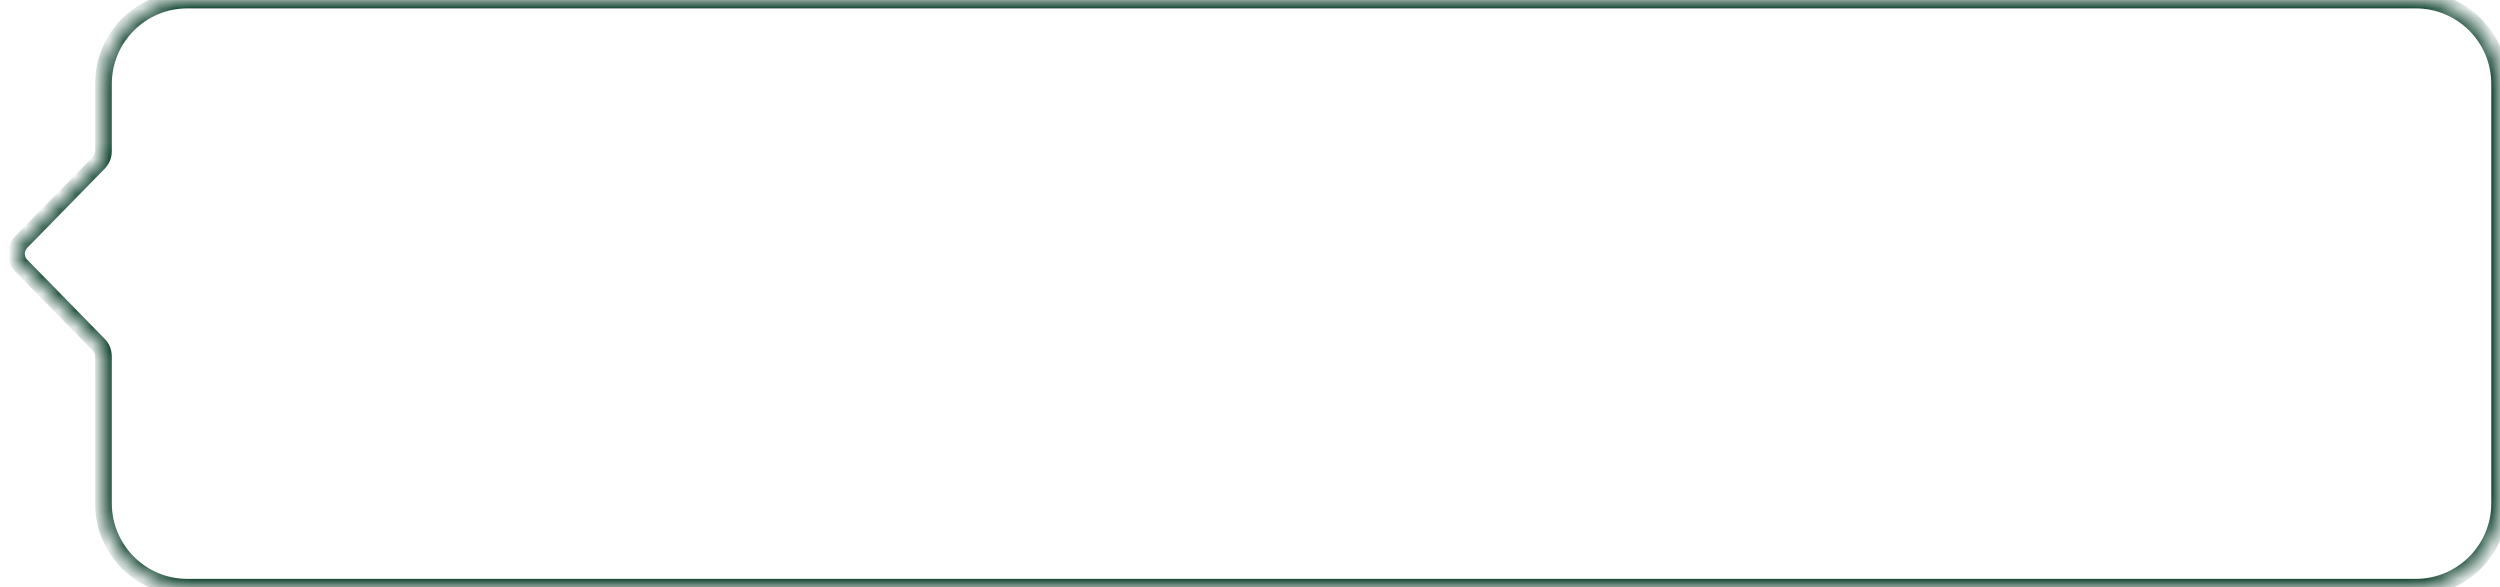 <svg width="149" height="35" viewBox="0 0 149 35" fill="none" xmlns="http://www.w3.org/2000/svg">
<mask id="path-1-inside-1_76_1325" fill="white">
<path d="M143.979 0C146.74 0 148.979 2.239 148.979 5V30C148.979 32.761 146.74 35 143.979 35H11.165C8.404 35 6.166 32.761 6.165 30V21.241C6.165 20.979 6.063 20.728 5.88 20.541L1.264 15.824C0.883 15.436 0.883 14.814 1.264 14.426L5.88 9.708C6.063 9.521 6.165 9.27 6.165 9.008V5C6.166 2.239 8.404 0 11.165 0H143.979Z"/>
</mask>
<path d="M148.979 5H149.479V5L148.979 5ZM148.979 30L149.479 30V30H148.979ZM6.165 30H5.665V30L6.165 30ZM6.165 5L5.665 5V5H6.165ZM5.88 9.708L5.523 9.358L5.88 9.708ZM1.264 15.824L1.621 15.475L1.264 15.824ZM143.979 0V0.5C146.464 0.5 148.479 2.515 148.479 5L148.979 5L149.479 5C149.479 1.963 147.016 -0.5 143.979 -0.5V0ZM148.979 5H148.479V30H148.979H149.479V5H148.979ZM148.979 30L148.479 30C148.479 32.485 146.464 34.5 143.979 34.5V35V35.5C147.016 35.5 149.478 33.037 149.479 30L148.979 30ZM143.979 35V34.5H11.165V35V35.5H143.979V35ZM11.165 35V34.5C8.68 34.5 6.666 32.485 6.665 30L6.165 30L5.665 30C5.666 33.037 8.128 35.5 11.165 35.5V35ZM6.165 30H6.665V21.241H6.165H5.665V30H6.165ZM5.88 20.541L6.237 20.192L1.621 15.475L1.264 15.824L0.906 16.174L5.523 20.891L5.88 20.541ZM1.264 14.426L1.621 14.775L6.237 10.057L5.88 9.708L5.523 9.358L0.906 14.076L1.264 14.426ZM6.165 9.008H6.665V5H6.165H5.665V9.008H6.165ZM6.165 5L6.665 5C6.665 2.515 8.68 0.5 11.165 0.5V0V-0.5C8.128 -0.5 5.666 1.963 5.665 5L6.165 5ZM11.165 0V0.5H143.979V0V-0.5H11.165V0ZM5.88 9.708L6.237 10.057C6.512 9.777 6.665 9.4 6.665 9.008H6.165H5.665C5.665 9.139 5.614 9.264 5.523 9.358L5.88 9.708ZM1.264 15.824L1.621 15.475C1.431 15.28 1.431 14.97 1.621 14.775L1.264 14.426L0.906 14.076C0.336 14.659 0.336 15.591 0.906 16.174L1.264 15.824ZM6.165 21.241H6.665C6.665 20.849 6.512 20.472 6.237 20.192L5.88 20.541L5.523 20.891C5.614 20.985 5.665 21.11 5.665 21.241H6.165Z" fill="#154734" mask="url(#path-1-inside-1_76_1325)"/>
</svg>
